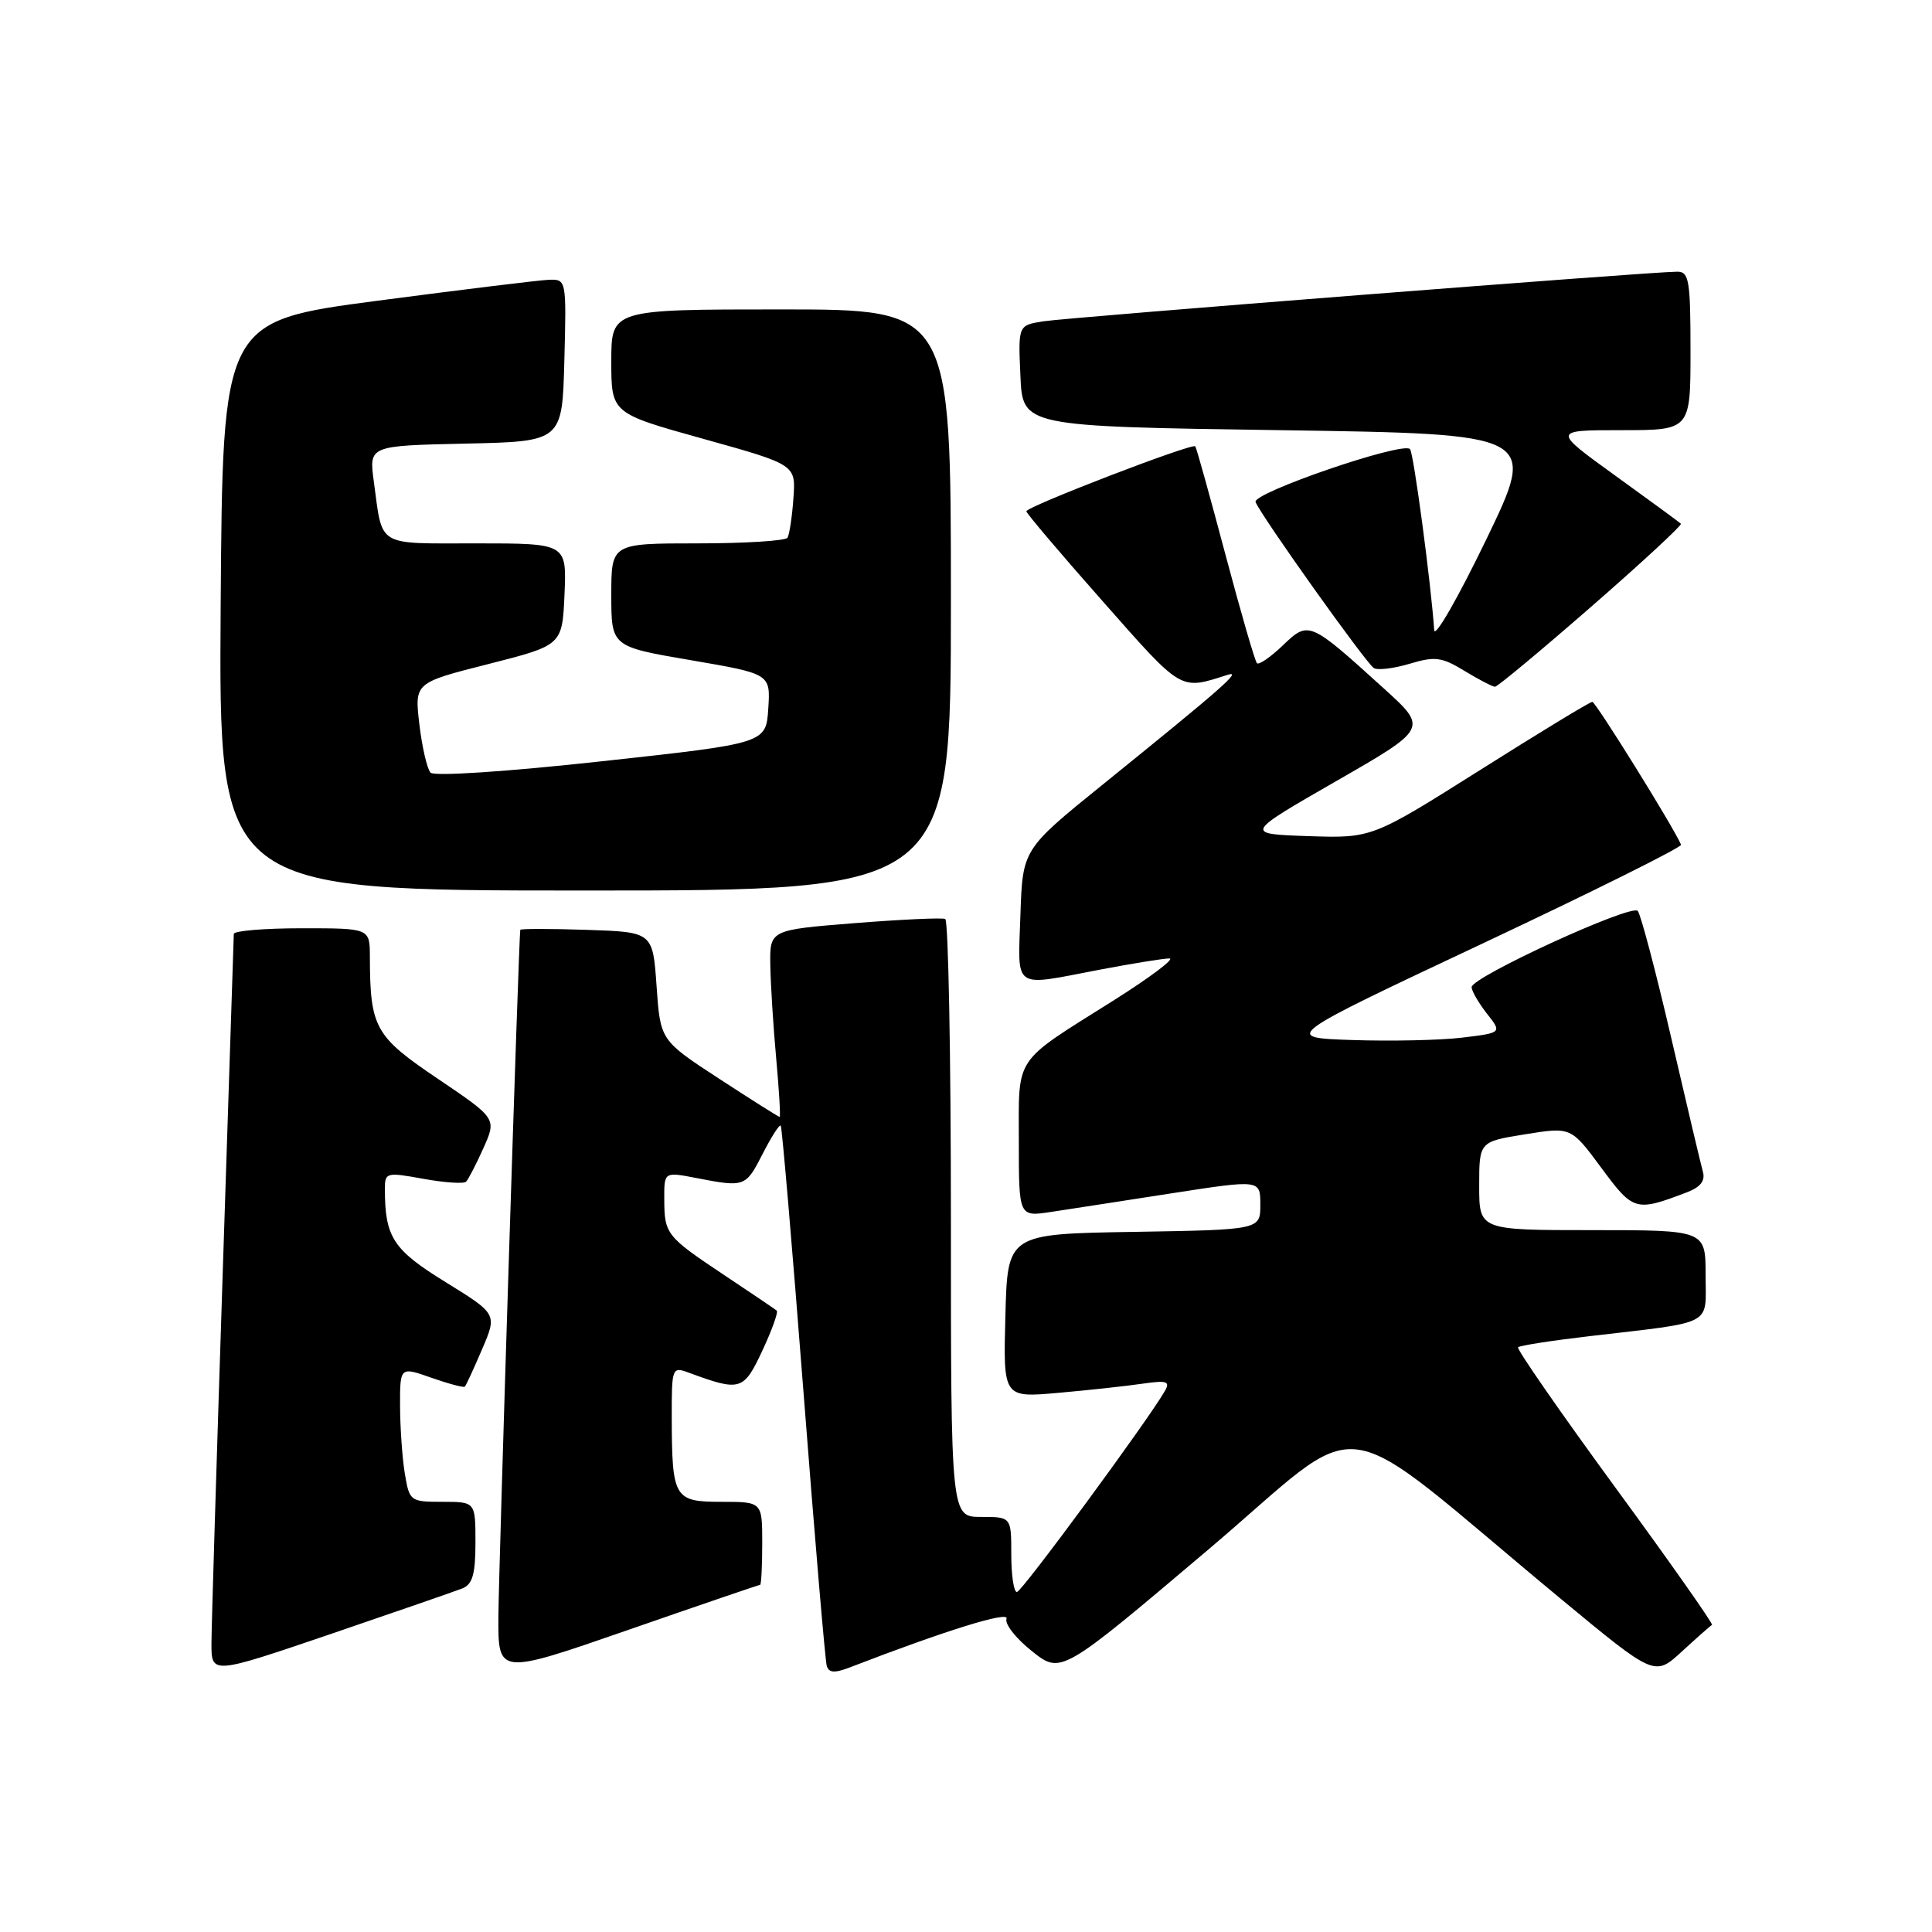 <?xml version="1.0" encoding="UTF-8" standalone="no"?>
<!DOCTYPE svg PUBLIC "-//W3C//DTD SVG 1.1//EN" "http://www.w3.org/Graphics/SVG/1.1/DTD/svg11.dtd" >
<svg xmlns="http://www.w3.org/2000/svg" xmlns:xlink="http://www.w3.org/1999/xlink" version="1.1" viewBox="0 0 256 256">
 <g >
 <path fill="currentColor"
d=" M 61.25 210.48 C 62.61 209.94 63.00 208.60 63.00 204.39 C 63.00 199.00 63.00 199.00 58.63 199.00 C 54.36 199.00 54.25 198.92 53.64 195.25 C 53.30 193.19 53.02 189.16 53.01 186.29 C 53.00 181.09 53.00 181.09 57.16 182.56 C 59.44 183.36 61.44 183.89 61.59 183.74 C 61.75 183.59 62.78 181.35 63.88 178.78 C 65.88 174.11 65.88 174.11 59.03 169.88 C 52.06 165.58 51.00 163.94 51.00 157.51 C 51.00 155.36 51.21 155.31 56.10 156.20 C 58.91 156.71 61.45 156.88 61.76 156.58 C 62.06 156.27 63.10 154.27 64.06 152.12 C 65.81 148.21 65.81 148.21 58.01 142.94 C 49.65 137.30 49.04 136.19 49.01 126.75 C 49.00 123.00 49.00 123.00 40.00 123.00 C 35.05 123.00 30.99 123.34 30.98 123.75 C 30.97 124.16 30.30 144.52 29.50 169.00 C 28.70 193.48 28.03 215.39 28.02 217.70 C 28.00 221.90 28.00 221.90 43.75 216.54 C 52.41 213.58 60.29 210.86 61.25 210.48 Z  M 100.72 210.00 C 100.87 210.00 101.00 207.53 101.00 204.50 C 101.00 199.00 101.00 199.00 95.62 199.00 C 89.31 199.00 89.04 198.54 89.01 187.77 C 89.00 181.22 89.06 181.07 91.25 181.88 C 98.11 184.41 98.53 184.28 101.01 178.98 C 102.29 176.24 103.15 173.85 102.92 173.66 C 102.69 173.47 99.58 171.36 96.00 168.98 C 88.27 163.83 88.03 163.53 88.02 158.88 C 88.00 155.27 88.00 155.27 92.25 156.09 C 98.69 157.34 98.81 157.29 101.05 152.90 C 102.20 150.65 103.28 148.96 103.45 149.15 C 103.62 149.34 104.98 165.25 106.47 184.50 C 107.96 203.75 109.34 220.06 109.55 220.74 C 109.84 221.68 110.60 221.72 112.71 220.90 C 125.29 216.04 133.78 213.41 133.37 214.49 C 133.10 215.18 134.62 217.11 136.74 218.79 C 140.59 221.85 140.59 221.85 159.95 205.46 C 181.81 186.97 175.78 186.14 206.87 211.90 C 219.25 222.15 219.25 222.15 222.86 218.83 C 224.85 217.00 226.65 215.41 226.85 215.31 C 227.05 215.20 221.27 206.97 213.98 197.02 C 206.70 187.06 200.93 178.74 201.15 178.52 C 201.37 178.29 205.59 177.64 210.53 177.06 C 227.38 175.08 226.00 175.80 226.00 168.95 C 226.00 163.00 226.00 163.00 211.00 163.00 C 196.00 163.00 196.00 163.00 196.00 157.14 C 196.00 151.28 196.00 151.28 202.09 150.30 C 208.17 149.32 208.17 149.32 212.18 154.74 C 216.43 160.50 216.72 160.58 223.52 157.99 C 225.33 157.30 225.98 156.46 225.64 155.25 C 225.37 154.29 223.48 146.30 221.44 137.50 C 219.40 128.70 217.40 121.14 217.01 120.70 C 216.16 119.74 195.00 129.46 195.00 130.80 C 195.00 131.31 195.91 132.88 197.01 134.29 C 199.03 136.85 199.03 136.85 193.76 137.49 C 190.87 137.84 184.32 137.98 179.22 137.81 C 169.93 137.50 169.93 137.50 196.47 125.01 C 211.06 118.14 222.89 112.25 222.75 111.93 C 221.73 109.55 211.44 93.00 210.99 93.00 C 210.67 93.00 203.98 97.07 196.11 102.04 C 181.79 111.07 181.79 111.07 173.34 110.79 C 164.88 110.50 164.88 110.50 177.04 103.51 C 189.21 96.52 189.21 96.52 183.35 91.21 C 173.49 82.27 173.41 82.23 169.97 85.53 C 168.35 87.08 166.81 88.14 166.55 87.88 C 166.29 87.62 164.41 81.13 162.37 73.46 C 160.33 65.78 158.54 59.34 158.38 59.14 C 158.02 58.66 136.00 67.13 136.00 67.75 C 136.00 68.02 140.56 73.39 146.13 79.69 C 156.74 91.71 156.30 91.45 162.66 89.42 C 164.66 88.78 162.08 91.05 146.04 104.02 C 135.50 112.55 135.50 112.55 135.21 121.27 C 134.88 131.30 134.05 130.72 145.66 128.50 C 149.97 127.68 154.15 127.00 154.95 127.00 C 155.74 127.00 152.37 129.53 147.45 132.63 C 134.18 140.98 135.00 139.75 135.00 151.27 C 135.00 161.23 135.00 161.23 139.25 160.59 C 141.59 160.23 148.79 159.13 155.25 158.12 C 167.00 156.30 167.00 156.30 167.00 159.63 C 167.00 162.95 167.00 162.95 150.25 163.23 C 133.50 163.50 133.50 163.50 133.22 174.35 C 132.93 185.21 132.93 185.21 140.22 184.56 C 144.22 184.21 149.24 183.66 151.36 183.35 C 154.61 182.88 155.08 183.03 154.36 184.30 C 152.20 188.09 135.42 210.91 134.75 210.95 C 134.34 210.98 134.00 208.75 134.00 206.00 C 134.00 201.00 134.00 201.00 130.00 201.00 C 126.00 201.00 126.00 201.00 126.00 161.56 C 126.00 139.87 125.66 121.96 125.25 121.77 C 124.84 121.58 119.44 121.83 113.25 122.32 C 102.00 123.22 102.00 123.22 102.07 127.86 C 102.11 130.41 102.46 135.99 102.85 140.25 C 103.24 144.51 103.44 148.00 103.31 148.00 C 103.17 148.00 99.56 145.72 95.28 142.93 C 87.50 137.85 87.50 137.85 87.00 130.68 C 86.50 123.50 86.50 123.50 77.75 123.21 C 72.94 123.05 68.97 123.05 68.94 123.21 C 68.74 124.18 66.08 207.90 66.04 214.23 C 66.00 221.96 66.00 221.96 83.22 215.98 C 92.69 212.69 100.57 210.00 100.72 210.00 Z  M 126.00 79.50 C 126.00 41.00 126.00 41.00 103.50 41.00 C 81.00 41.00 81.00 41.00 81.00 47.88 C 81.00 54.76 81.00 54.76 93.23 58.16 C 105.46 61.57 105.46 61.57 105.13 66.03 C 104.96 68.49 104.60 70.83 104.35 71.25 C 104.09 71.66 98.73 72.00 92.44 72.00 C 81.00 72.00 81.00 72.00 81.00 78.84 C 81.00 85.68 81.00 85.68 91.55 87.48 C 102.10 89.29 102.10 89.29 101.80 93.90 C 101.50 98.50 101.50 98.50 79.68 100.88 C 67.17 102.25 57.51 102.89 57.05 102.38 C 56.60 101.90 55.93 99.02 55.57 95.99 C 54.92 90.47 54.92 90.47 64.71 87.99 C 74.50 85.50 74.50 85.50 74.80 78.75 C 75.09 72.00 75.09 72.00 63.11 72.00 C 49.73 72.00 50.73 72.60 49.53 63.78 C 48.89 59.06 48.89 59.06 61.69 58.78 C 74.50 58.50 74.50 58.50 74.78 47.75 C 75.06 37.12 75.04 37.00 72.78 37.07 C 71.53 37.11 61.28 38.37 50.00 39.85 C 29.50 42.56 29.50 42.56 29.24 80.28 C 28.98 118.00 28.98 118.00 77.49 118.00 C 126.00 118.00 126.00 118.00 126.00 79.50 Z  M 210.88 80.36 C 217.58 74.52 222.91 69.58 222.73 69.40 C 222.55 69.21 218.64 66.35 214.04 63.03 C 205.69 57.00 205.69 57.00 214.85 57.00 C 224.00 57.00 224.00 57.00 224.00 46.50 C 224.00 37.17 223.81 36.00 222.25 36.00 C 218.95 35.99 141.50 42.06 138.21 42.58 C 134.91 43.11 134.91 43.11 135.21 49.80 C 135.50 56.50 135.50 56.50 169.59 57.00 C 203.69 57.50 203.69 57.50 196.93 71.50 C 193.21 79.20 190.11 84.60 190.04 83.50 C 189.62 77.34 187.31 59.97 186.83 59.50 C 185.82 58.49 165.91 65.32 166.37 66.52 C 167.05 68.29 181.00 87.88 182.04 88.52 C 182.54 88.84 184.68 88.58 186.79 87.95 C 190.14 86.94 191.05 87.06 194.06 88.90 C 195.95 90.05 197.77 90.99 198.09 91.00 C 198.42 91.00 204.17 86.21 210.88 80.36 Z "/>
</g>
</svg>